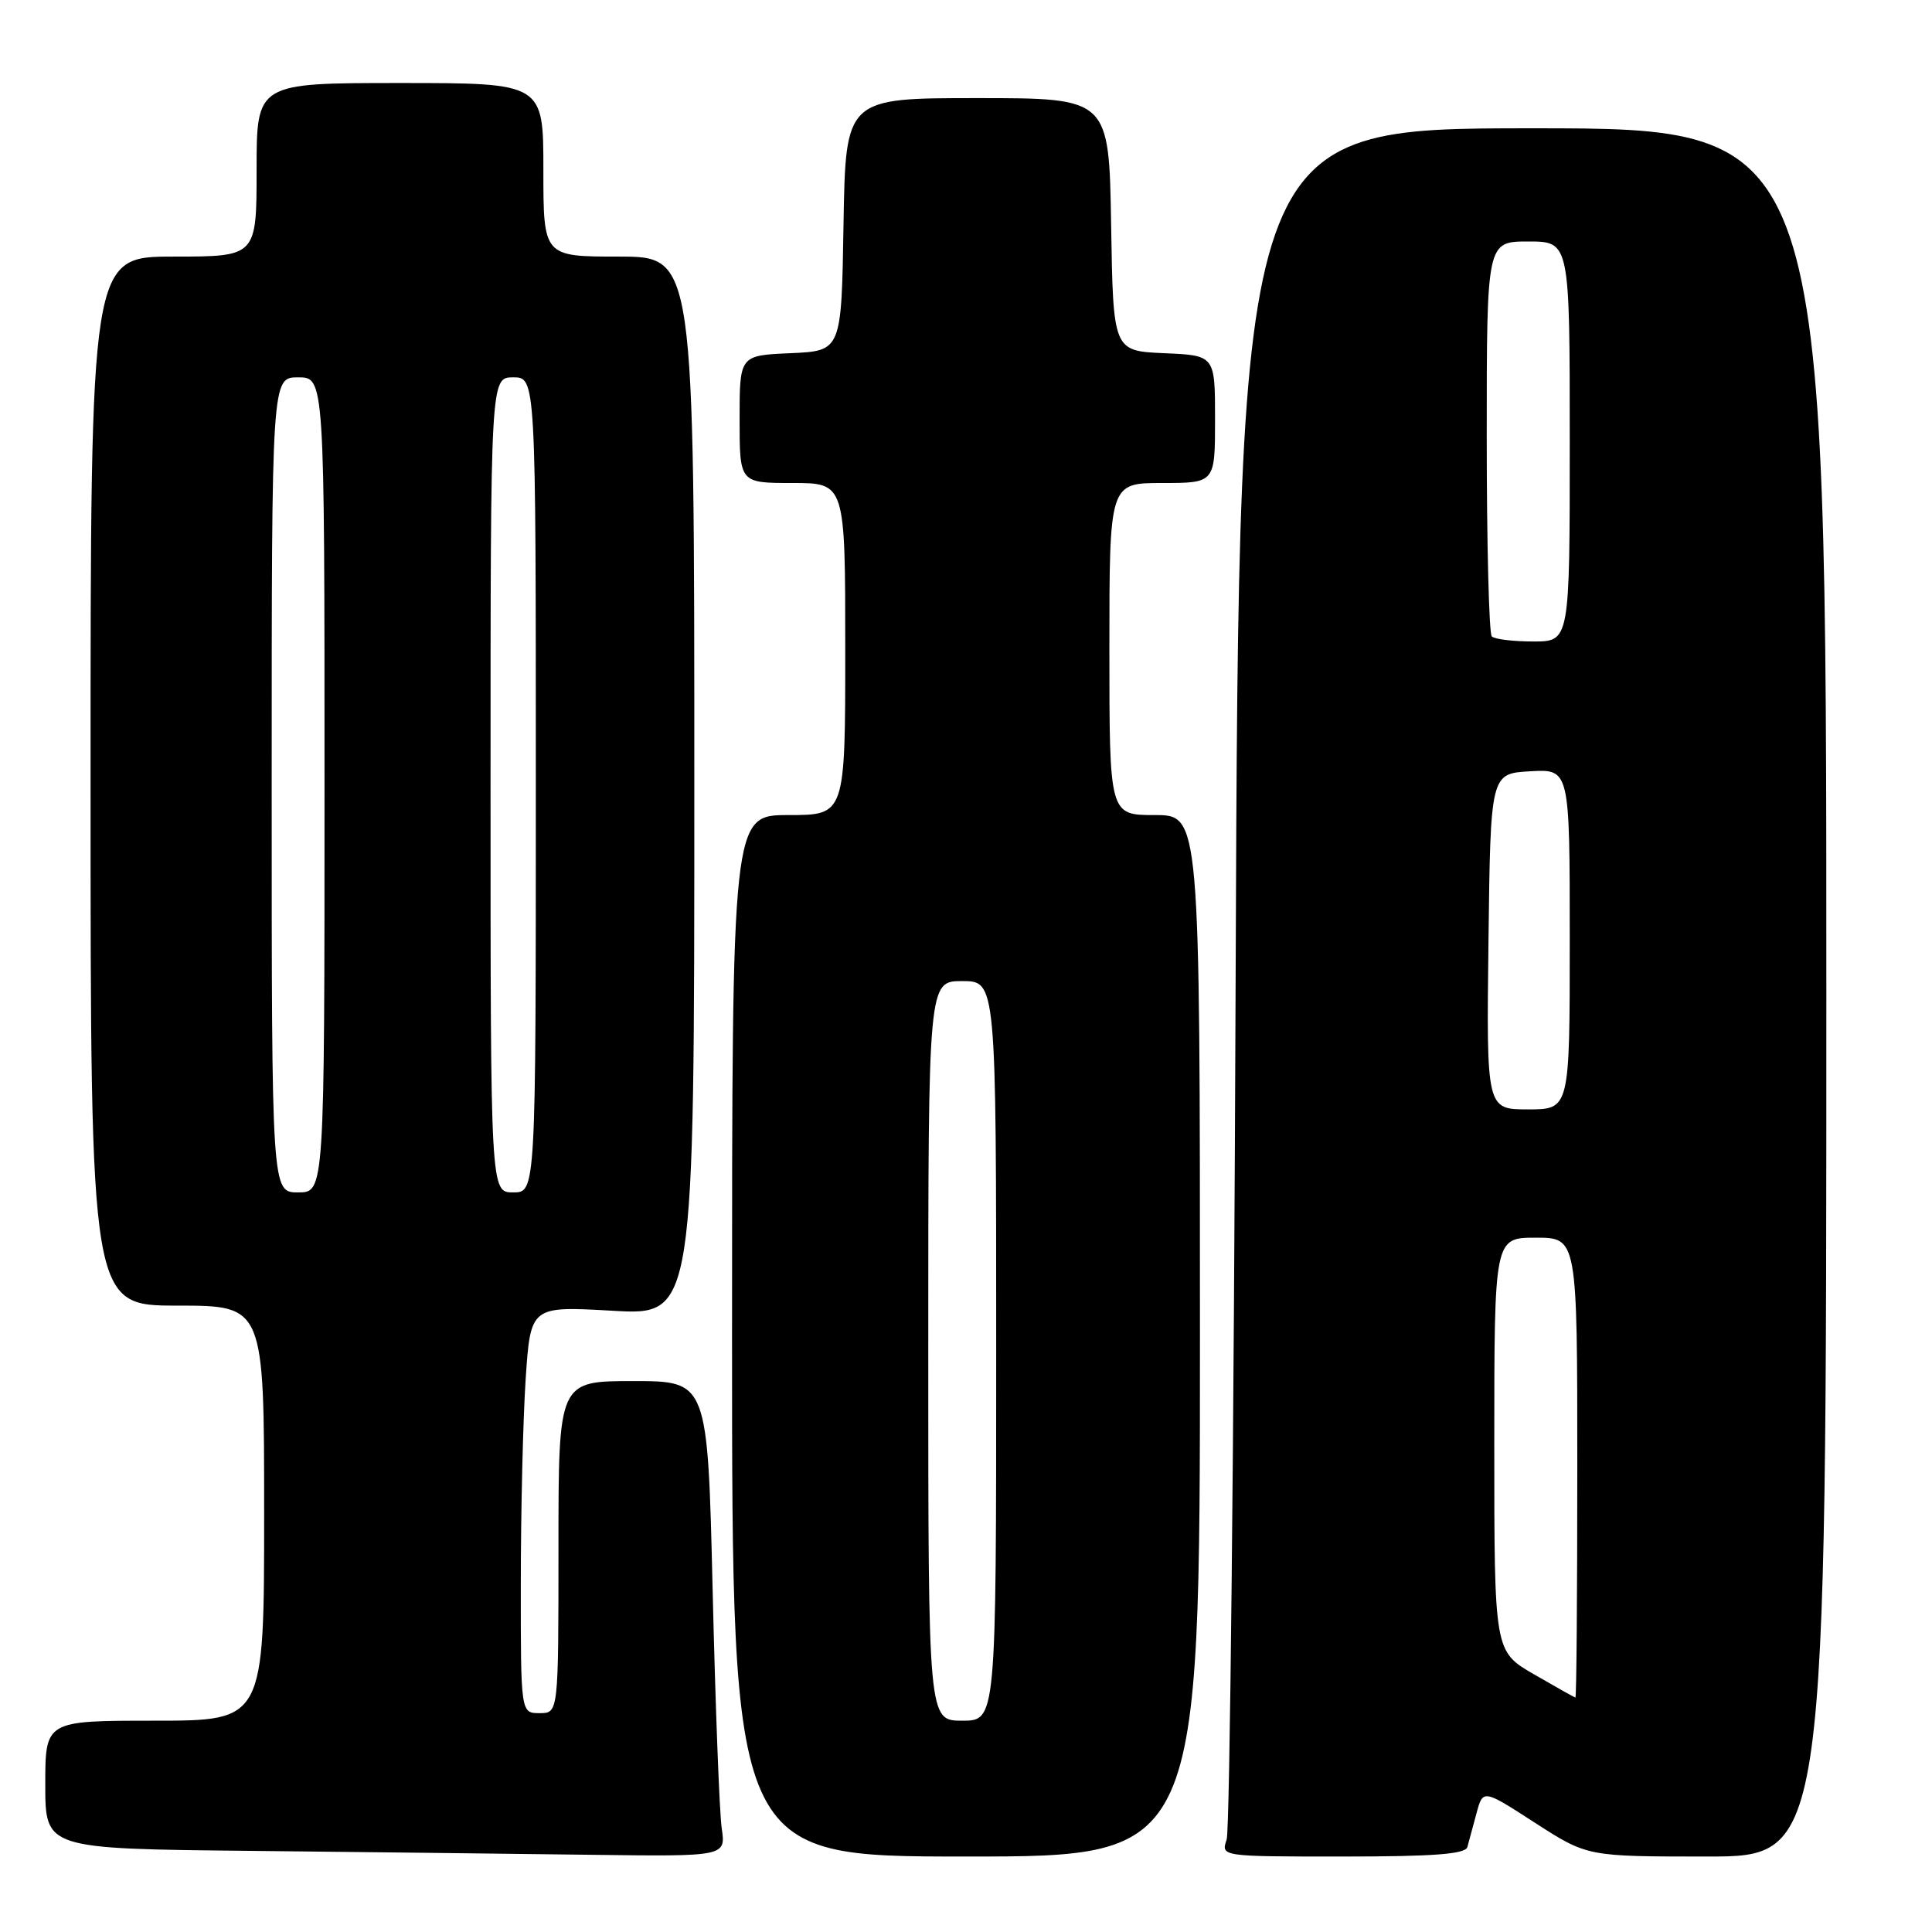 <?xml version="1.0" encoding="UTF-8" standalone="no"?>
<!DOCTYPE svg PUBLIC "-//W3C//DTD SVG 1.1//EN" "http://www.w3.org/Graphics/SVG/1.1/DTD/svg11.dtd" >
<svg xmlns="http://www.w3.org/2000/svg" xmlns:xlink="http://www.w3.org/1999/xlink" version="1.1" viewBox="0 0 256 256">
 <g >
 <path fill="currentColor"
d=" M 95.63 242.25 C 95.33 240.19 94.79 226.01 94.43 210.75 C 93.77 183.00 93.77 183.00 83.89 183.00 C 74.00 183.00 74.00 183.00 74.00 205.00 C 74.00 227.00 74.00 227.00 71.50 227.00 C 69.00 227.00 69.00 227.00 69.01 209.75 C 69.01 200.26 69.30 188.13 69.65 182.78 C 70.30 173.06 70.30 173.06 81.15 173.68 C 92.00 174.31 92.00 174.31 92.00 104.15 C 92.00 34.00 92.00 34.00 82.00 34.00 C 72.00 34.00 72.00 34.00 72.00 22.50 C 72.00 11.00 72.00 11.00 53.00 11.00 C 34.00 11.00 34.00 11.00 34.00 22.50 C 34.00 34.00 34.00 34.00 23.00 34.00 C 12.00 34.00 12.00 34.00 12.00 103.50 C 12.00 173.00 12.00 173.00 23.50 173.00 C 35.00 173.00 35.00 173.00 35.00 200.50 C 35.00 228.00 35.00 228.00 20.50 228.00 C 6.00 228.00 6.00 228.00 6.00 236.48 C 6.00 244.97 6.00 244.97 33.25 245.25 C 48.24 245.41 68.53 245.64 78.34 245.77 C 96.18 246.00 96.18 246.00 95.63 242.25 Z  M 159.00 177.00 C 159.00 108.00 159.00 108.00 153.00 108.00 C 147.00 108.00 147.00 108.00 147.00 86.00 C 147.00 64.00 147.00 64.00 154.00 64.00 C 161.00 64.00 161.00 64.00 161.00 55.55 C 161.00 47.09 161.00 47.09 154.25 46.80 C 147.50 46.50 147.50 46.50 147.23 29.75 C 146.95 13.00 146.95 13.00 129.50 13.00 C 112.05 13.00 112.05 13.00 111.77 29.75 C 111.50 46.50 111.50 46.50 104.75 46.80 C 98.00 47.09 98.00 47.09 98.00 55.55 C 98.00 64.00 98.00 64.00 105.00 64.00 C 112.00 64.00 112.00 64.00 112.00 86.00 C 112.00 108.00 112.00 108.00 104.50 108.00 C 97.00 108.00 97.00 108.00 97.00 177.00 C 97.00 246.00 97.00 246.00 128.00 246.00 C 159.00 246.00 159.00 246.00 159.00 177.00 Z  M 194.43 244.75 C 194.62 244.06 195.17 242.05 195.64 240.29 C 196.50 237.07 196.50 237.07 203.41 241.54 C 210.33 246.00 210.33 246.00 226.16 246.00 C 242.00 246.00 242.00 246.00 242.00 131.50 C 242.00 17.00 242.00 17.00 203.08 17.00 C 164.16 17.00 164.16 17.00 163.73 129.25 C 163.50 190.99 162.96 242.51 162.54 243.75 C 161.77 246.00 161.77 246.00 177.91 246.00 C 189.97 246.00 194.15 245.68 194.43 244.75 Z  M 36.00 104.00 C 36.00 50.00 36.00 50.00 39.50 50.00 C 43.00 50.00 43.00 50.00 43.00 104.00 C 43.00 158.00 43.00 158.00 39.50 158.00 C 36.00 158.00 36.00 158.00 36.00 104.00 Z  M 65.00 104.00 C 65.00 50.00 65.00 50.00 68.00 50.00 C 71.00 50.00 71.00 50.00 71.00 104.00 C 71.00 158.00 71.00 158.00 68.00 158.00 C 65.00 158.00 65.00 158.00 65.00 104.00 Z  M 123.00 179.00 C 123.00 130.00 123.00 130.00 127.50 130.00 C 132.00 130.00 132.00 130.00 132.00 179.00 C 132.00 228.00 132.00 228.00 127.50 228.00 C 123.00 228.00 123.00 228.00 123.00 179.00 Z  M 203.25 221.85 C 198.00 218.81 198.00 218.81 198.00 191.40 C 198.00 164.00 198.00 164.00 203.50 164.00 C 209.00 164.00 209.00 164.00 209.00 194.50 C 209.00 211.28 208.89 224.97 208.75 224.94 C 208.61 224.91 206.14 223.52 203.25 221.85 Z  M 197.23 124.75 C 197.50 102.50 197.50 102.50 202.75 102.20 C 208.00 101.90 208.00 101.90 208.00 124.45 C 208.00 147.00 208.00 147.00 202.48 147.00 C 196.96 147.00 196.96 147.00 197.23 124.75 Z  M 197.67 84.33 C 197.30 83.97 197.00 72.04 197.00 57.83 C 197.00 32.00 197.00 32.00 202.50 32.00 C 208.00 32.00 208.00 32.00 208.00 58.50 C 208.00 85.00 208.00 85.00 203.17 85.00 C 200.51 85.00 198.03 84.70 197.67 84.33 Z "/>
</g>
</svg>